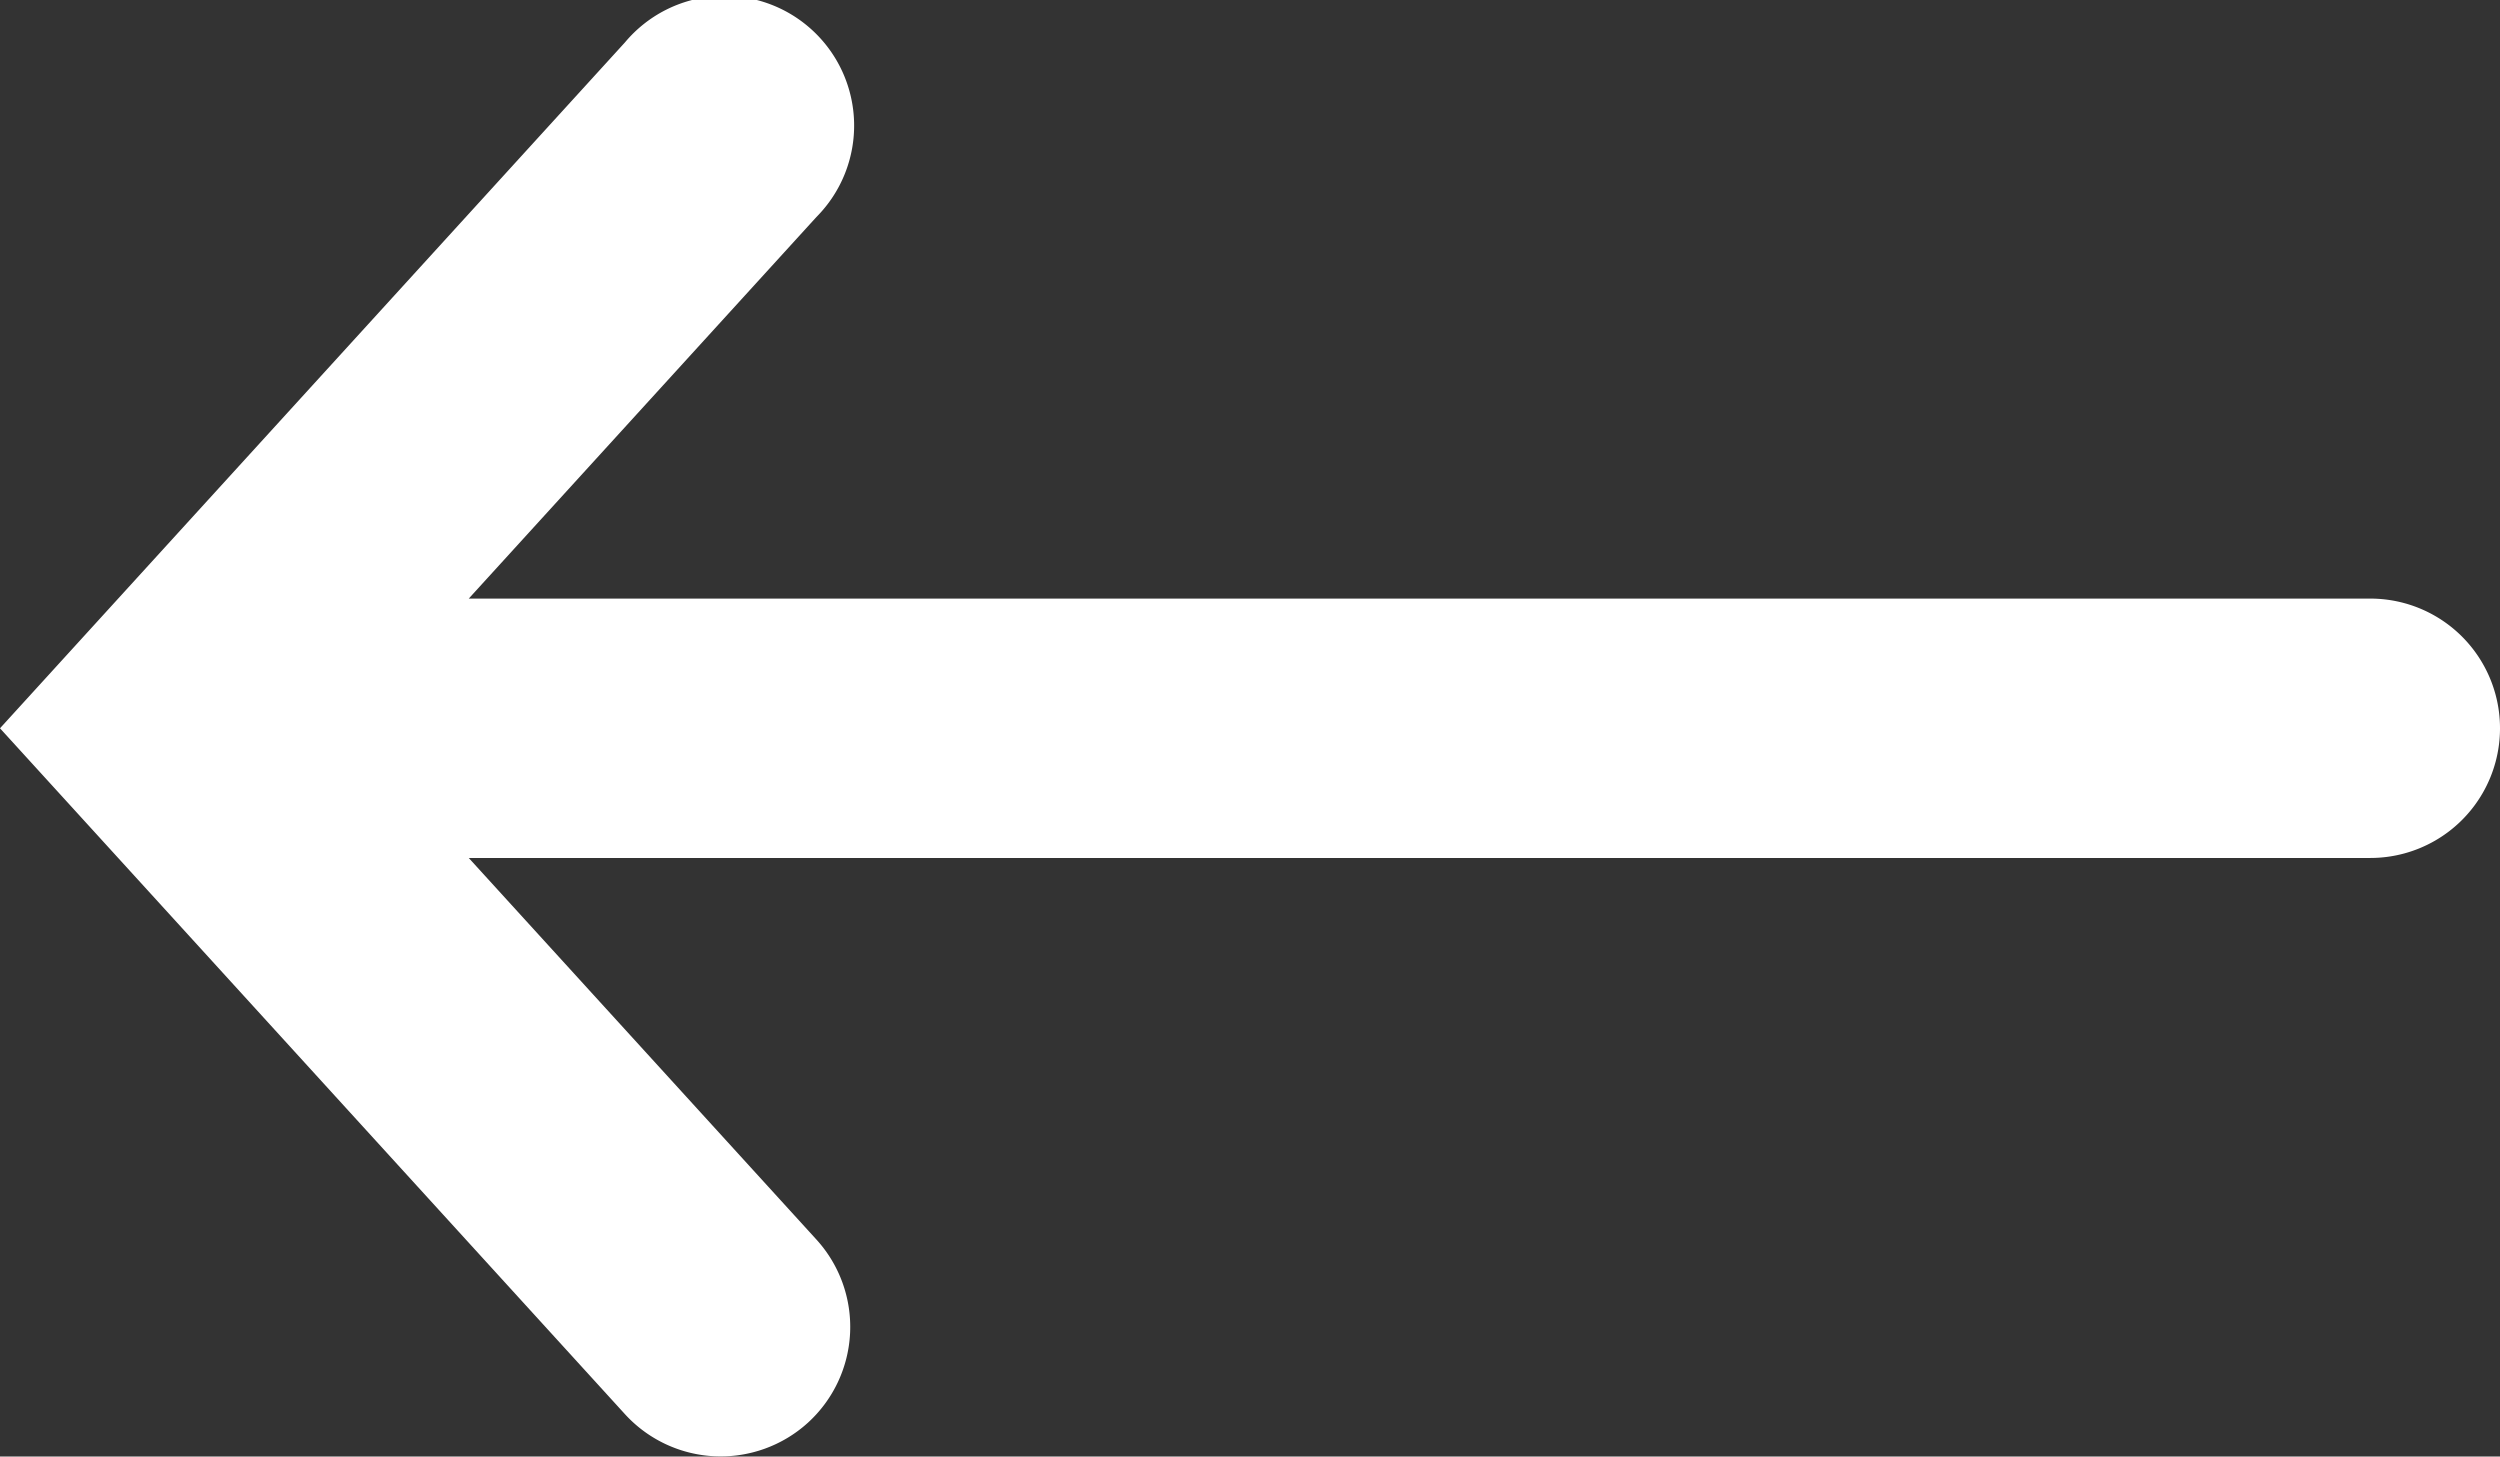 <svg xmlns="http://www.w3.org/2000/svg" width="16" height="9.322" viewBox="0 0 16 9.322">
  <rect x="0" y="0" width="16" height="9.322" fill="#333333" stroke="none"/>
  <path id="Arrow-Left" d="M7.17,14.106a.83.83,0,0,0,.055-1.173L5,10.491H17.17a.83.83,0,1,0,0-1.66H5L7.225,6.389A.83.83,0,1,0,6,5.271L2,9.661l4,4.39A.83.83,0,0,0,7.17,14.106Z" transform="translate(-2 -5)" fill="#fff" fill-rule="evenodd"/>
</svg>
